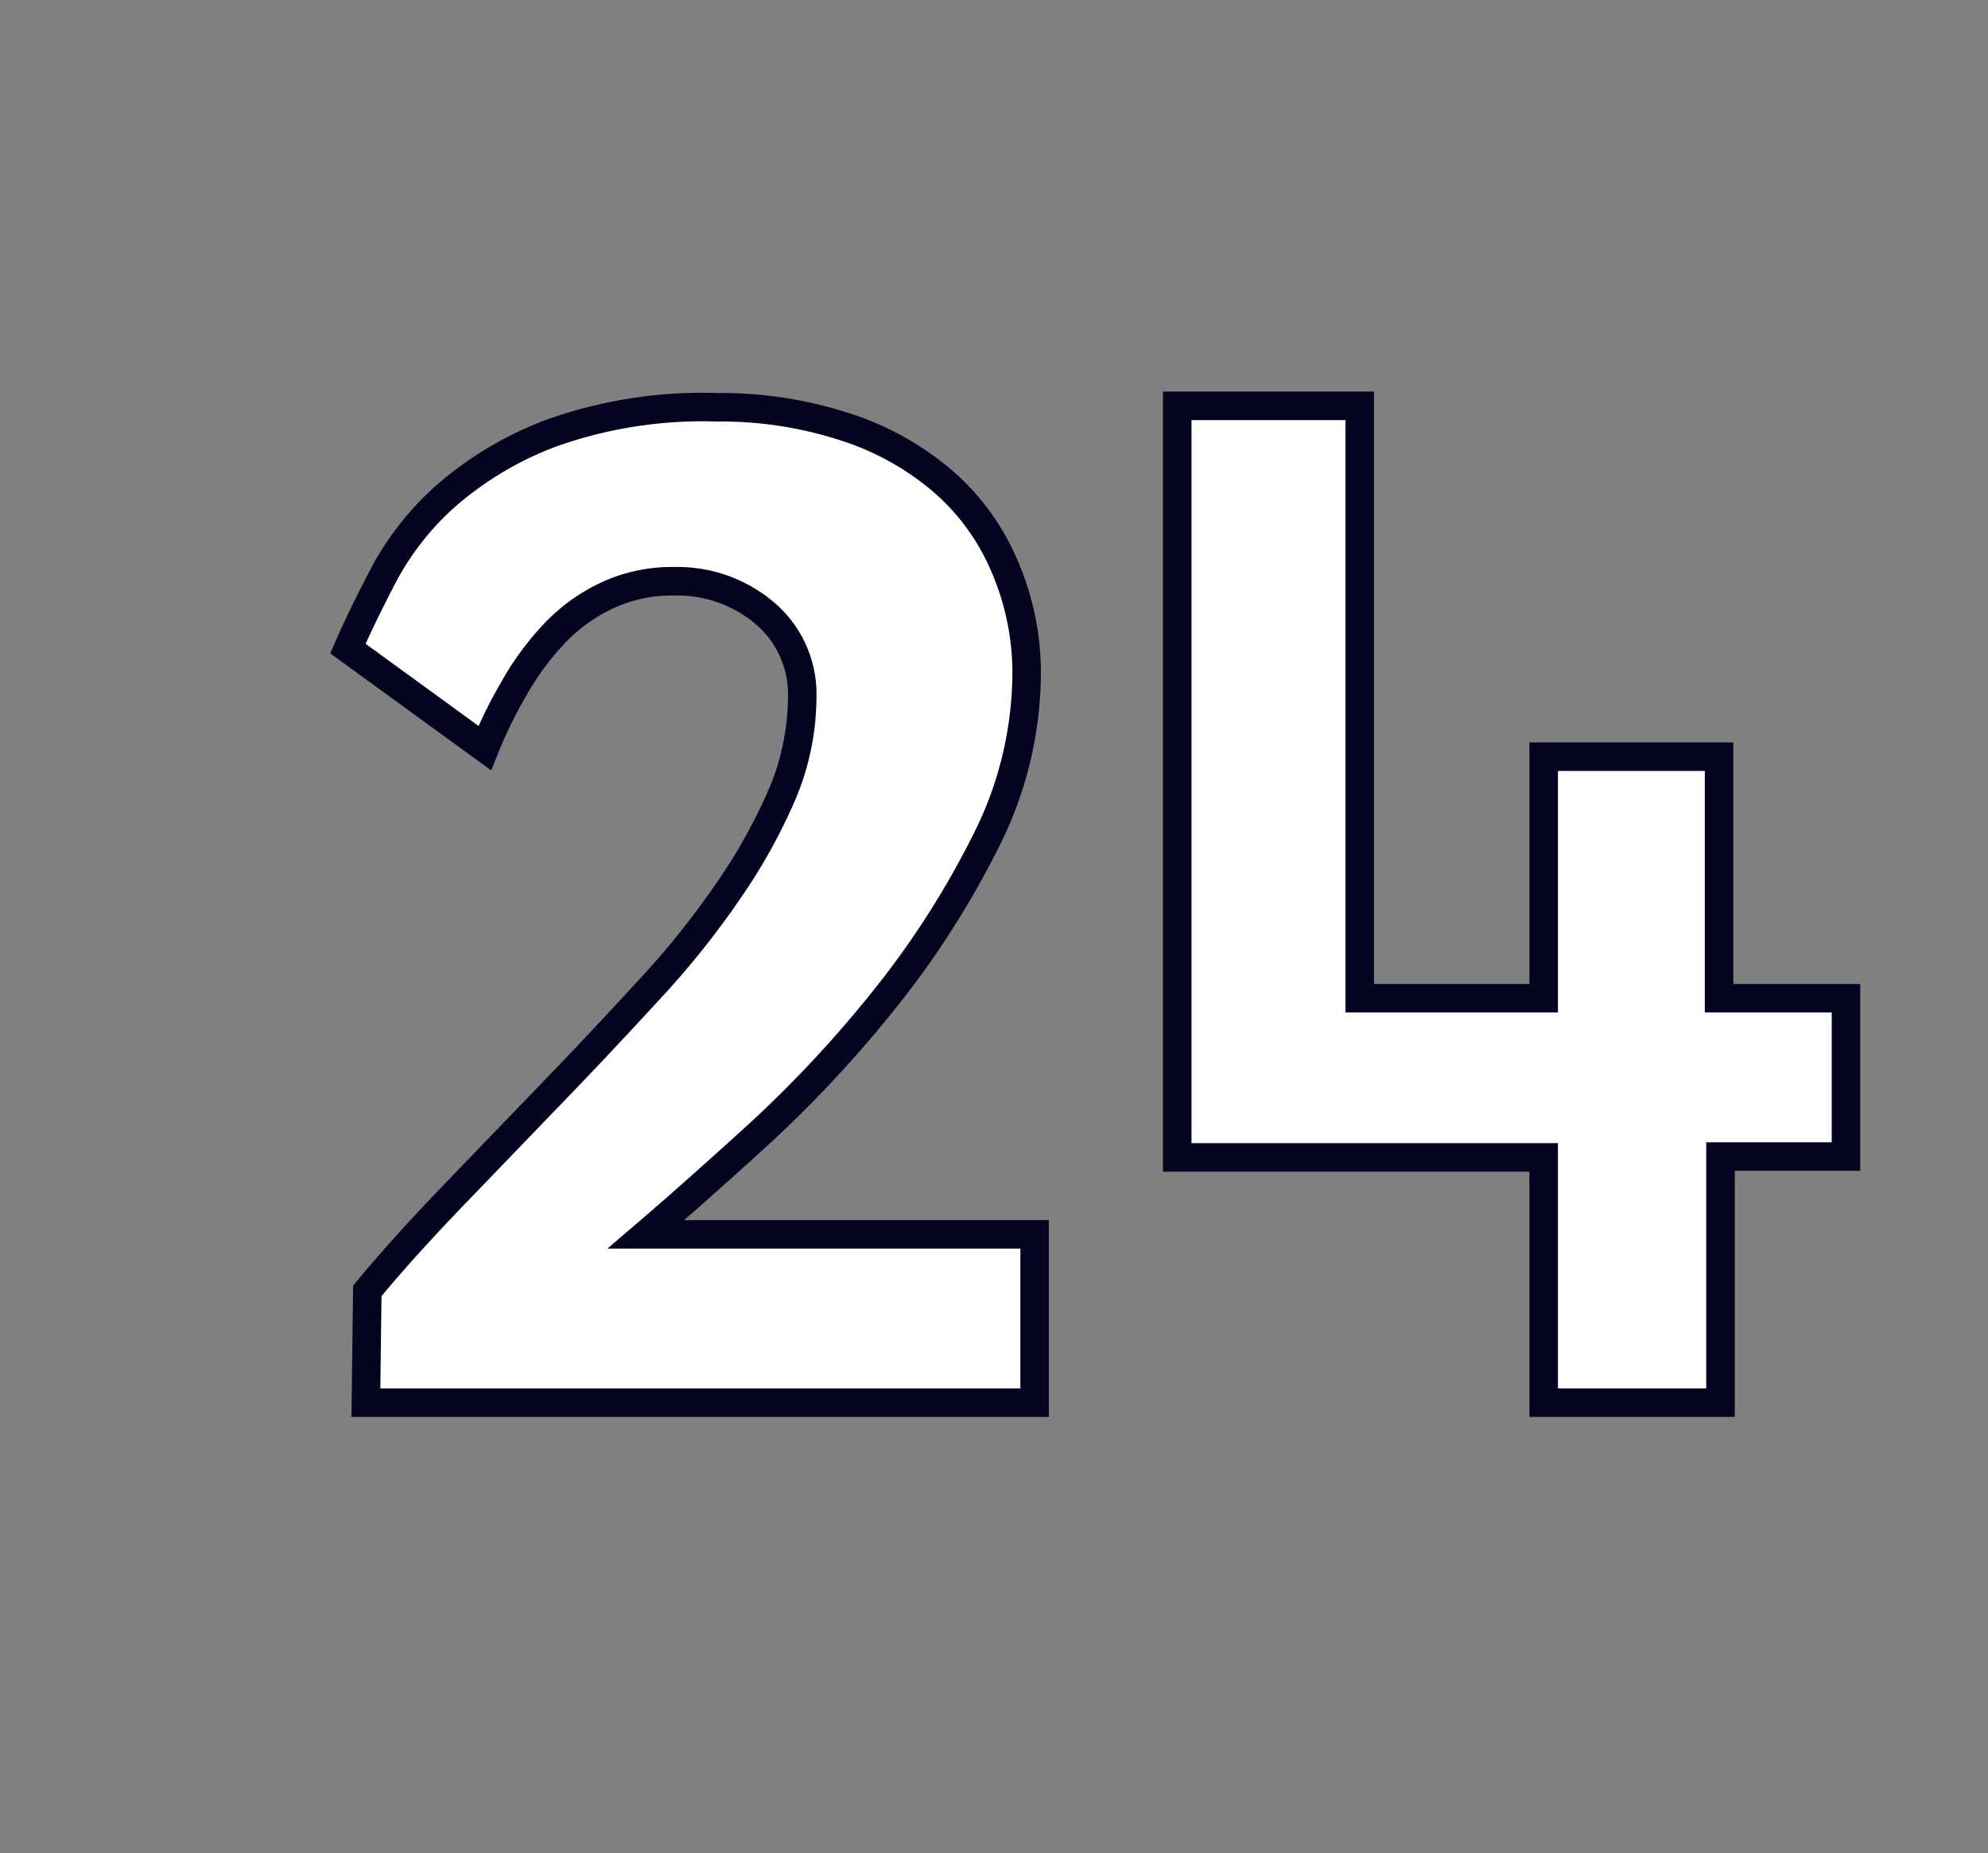 <svg id="Layer_1" data-name="Layer 1" xmlns="http://www.w3.org/2000/svg" viewBox="0 0 69.71 64.98"><rect x="0" y="0" width="69.71" height="64.98" fill="#808080" stroke="none"/><defs><style>.cls-1{fill:#fff;stroke:#040421;}</style></defs><path class="cls-1" d="M12.83,49.18l.05-3.92c1-1.21,2.12-2.42,3.27-3.61l3.43-3.56c1.13-1.17,2.21-2.33,3.25-3.46a29.64,29.64,0,0,0,2.72-3.41,19.48,19.48,0,0,0,1.88-3.38,8.79,8.79,0,0,0,.7-3.39,3.72,3.72,0,0,0-1.3-2.94,4.74,4.74,0,0,0-3.2-1.13,5.36,5.36,0,0,0-2.43.54,6.08,6.08,0,0,0-1.85,1.39A9.68,9.68,0,0,0,18,24.18a15.22,15.22,0,0,0-1,2.05l-4.8-3.49c.33-.76.75-1.62,1.25-2.58a10,10,0,0,1,2.17-2.76,12.06,12.06,0,0,1,3.7-2.21,15.81,15.81,0,0,1,5.83-.91,14,14,0,0,1,4.4.66A9.93,9.93,0,0,1,33,16.82a8.11,8.11,0,0,1,2.19,2.95A9.45,9.45,0,0,1,36,23.64a13.15,13.15,0,0,1-1.48,5.95,31,31,0,0,1-3.57,5.53,42.27,42.27,0,0,1-4.4,4.7q-2.31,2.1-3.9,3.46H36.28v5.9Z"/><path class="cls-1" d="M60.33,49.18h-6.2v-8.6H41.28V14.23h6.4V35h6.45V26.53h6.15V35h4.45v5.55h-4.4Z"/></svg>